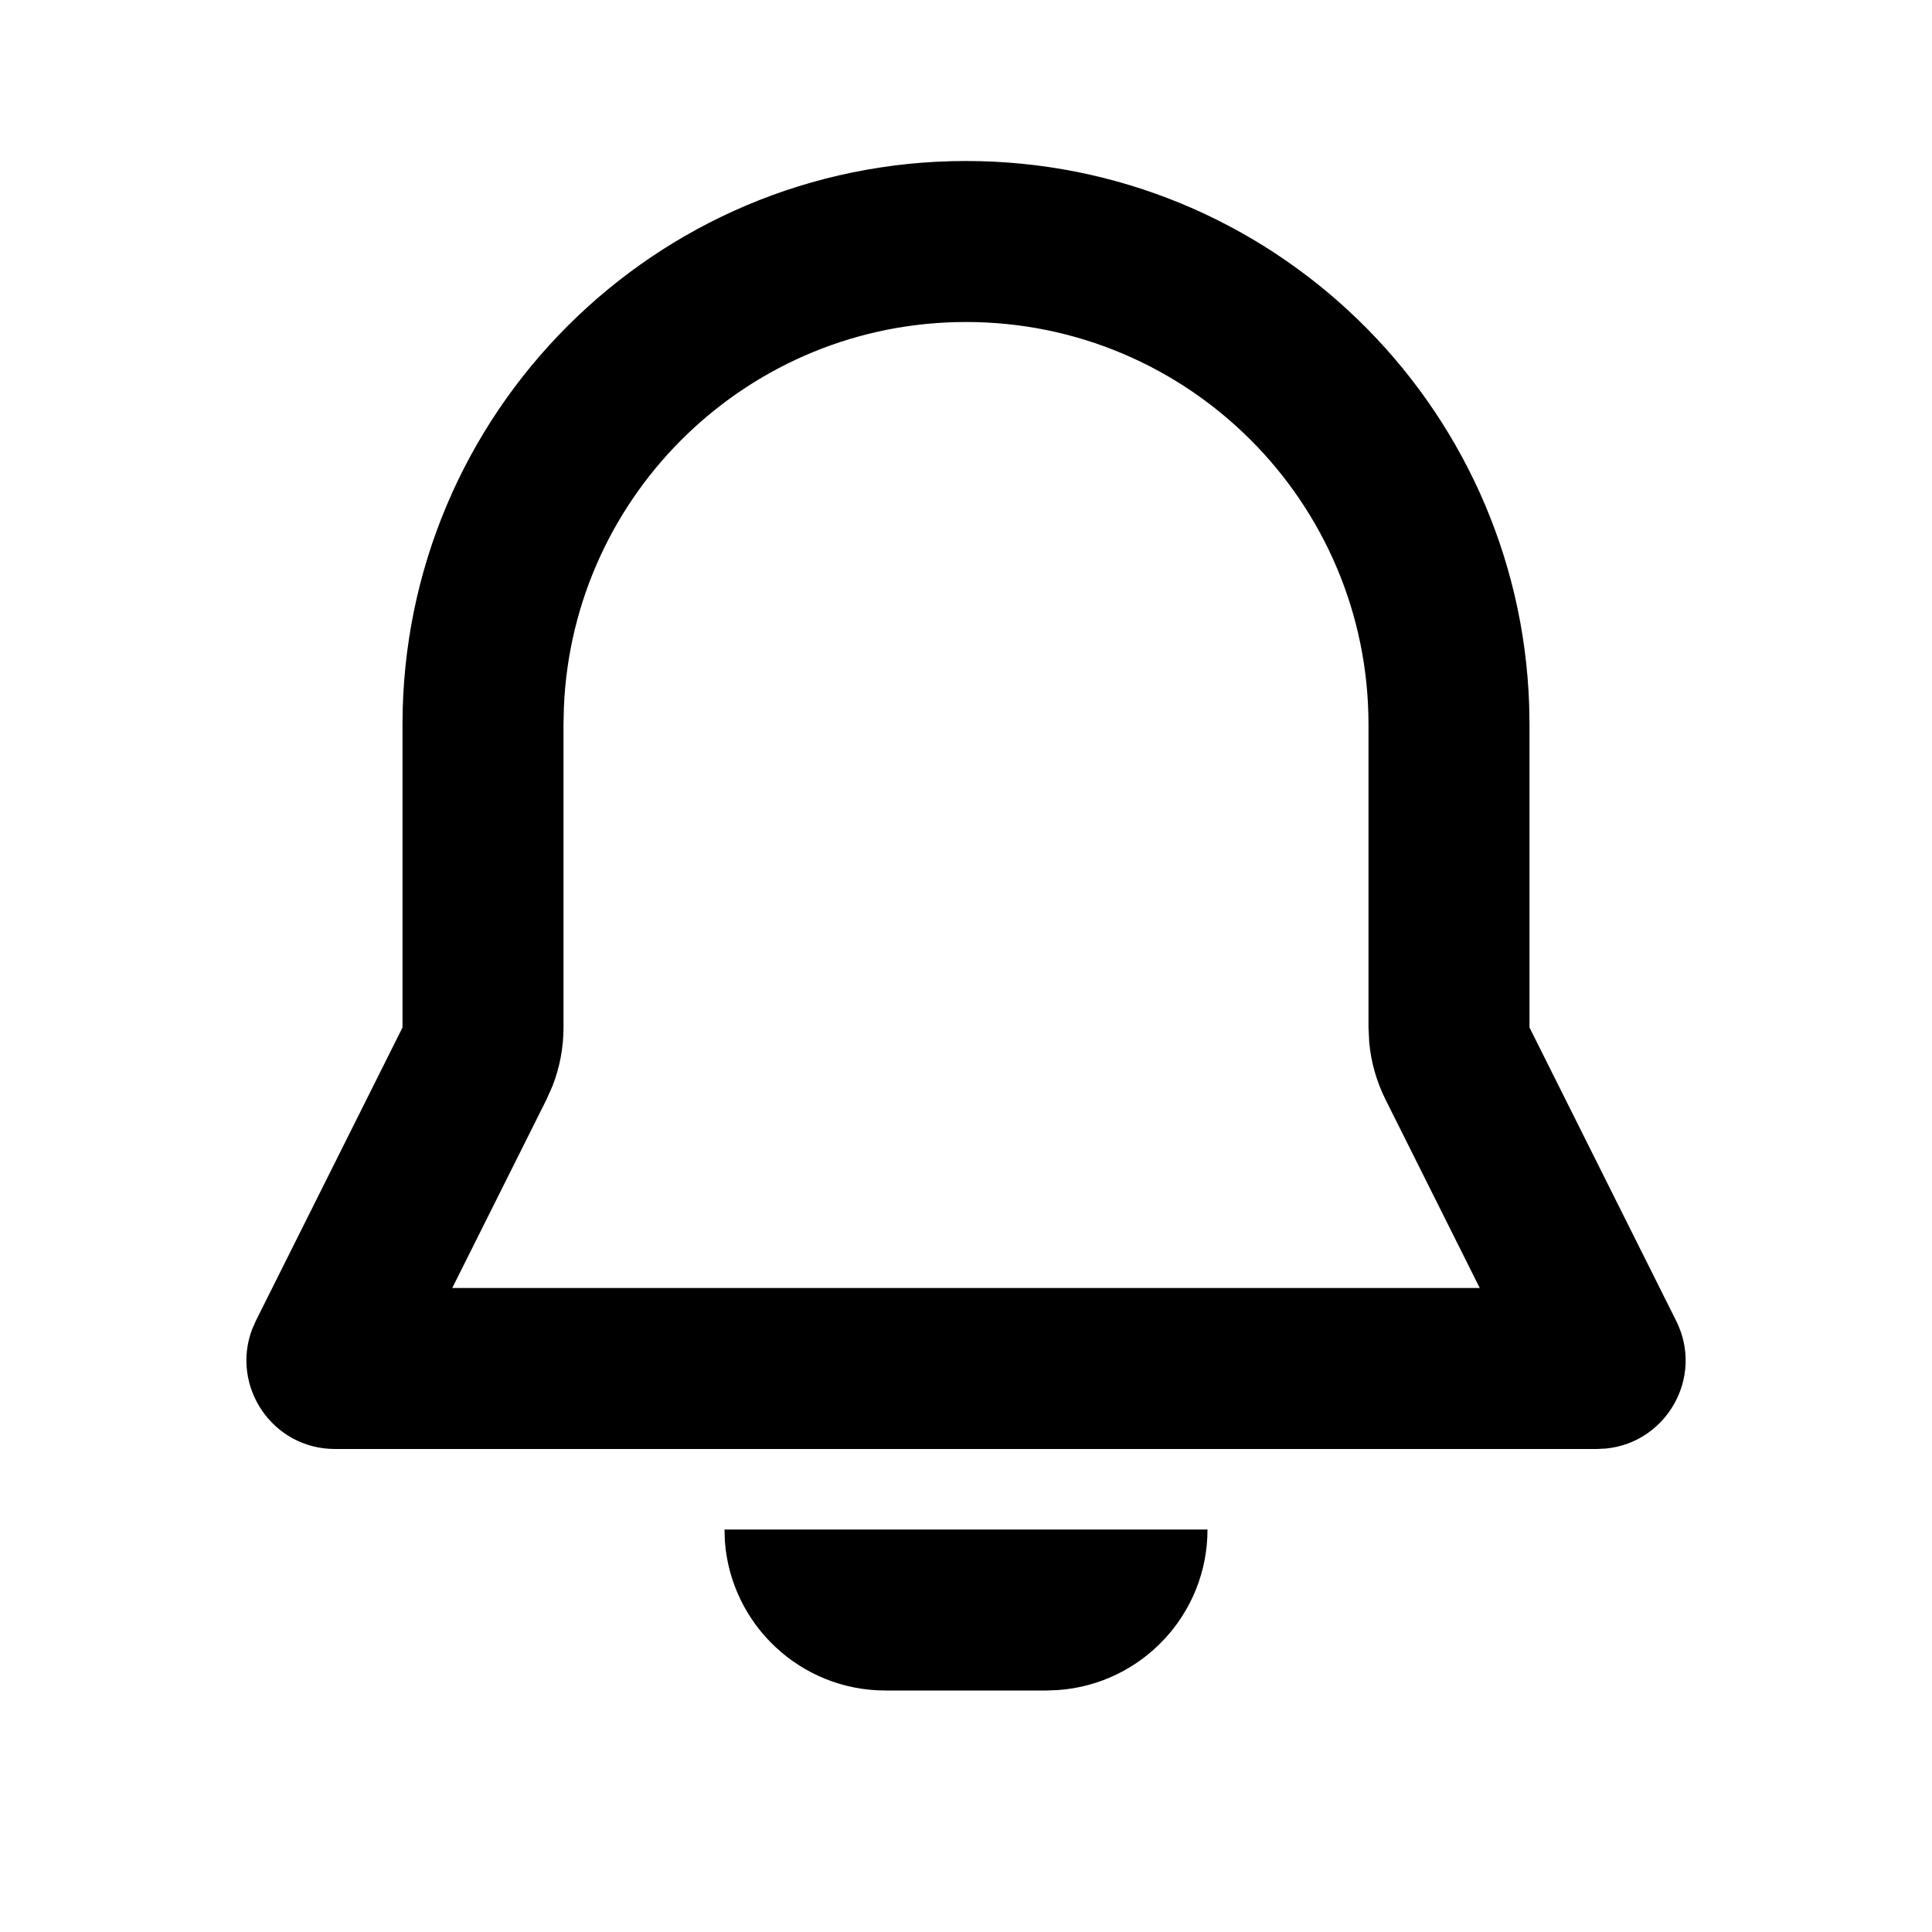 <svg id="orchid" viewBox="0 0 24 24" fill="none" xmlns="http://www.w3.org/2000/svg">
<g clip-path="url(#clip0_102_3652)">
<path fill-rule="evenodd" clip-rule="evenodd" d="M15 19C15 20.054 14.184 20.918 13.149 20.994L13 21H11C9.946 21 9.082 20.184 9.005 19.149L9 19H15ZM12 2C15.786 2 18.869 5.005 18.996 8.759L19 9V12.764L20.822 16.408C21.171 17.105 20.705 17.918 19.953 17.994L19.838 18H4.162C3.383 18 2.864 17.22 3.132 16.513L3.178 16.408L5 12.764V9C5 5.134 8.134 2 12 2ZM12 4C9.311 4 7.118 6.122 7.005 8.783L7 9V12.764C7 13.012 6.954 13.258 6.864 13.489L6.789 13.658L5.618 16H18.382L17.211 13.658C17.1 13.436 17.032 13.196 17.009 12.95L17 12.764V9C17 6.239 14.762 4 12 4Z" fill="currentColor"/>
</g>
<defs>
<clipPath id="clip0_102_3652">
<rect width="24" height="24" fill="currentColor"/>
</clipPath>
</defs>
</svg>
